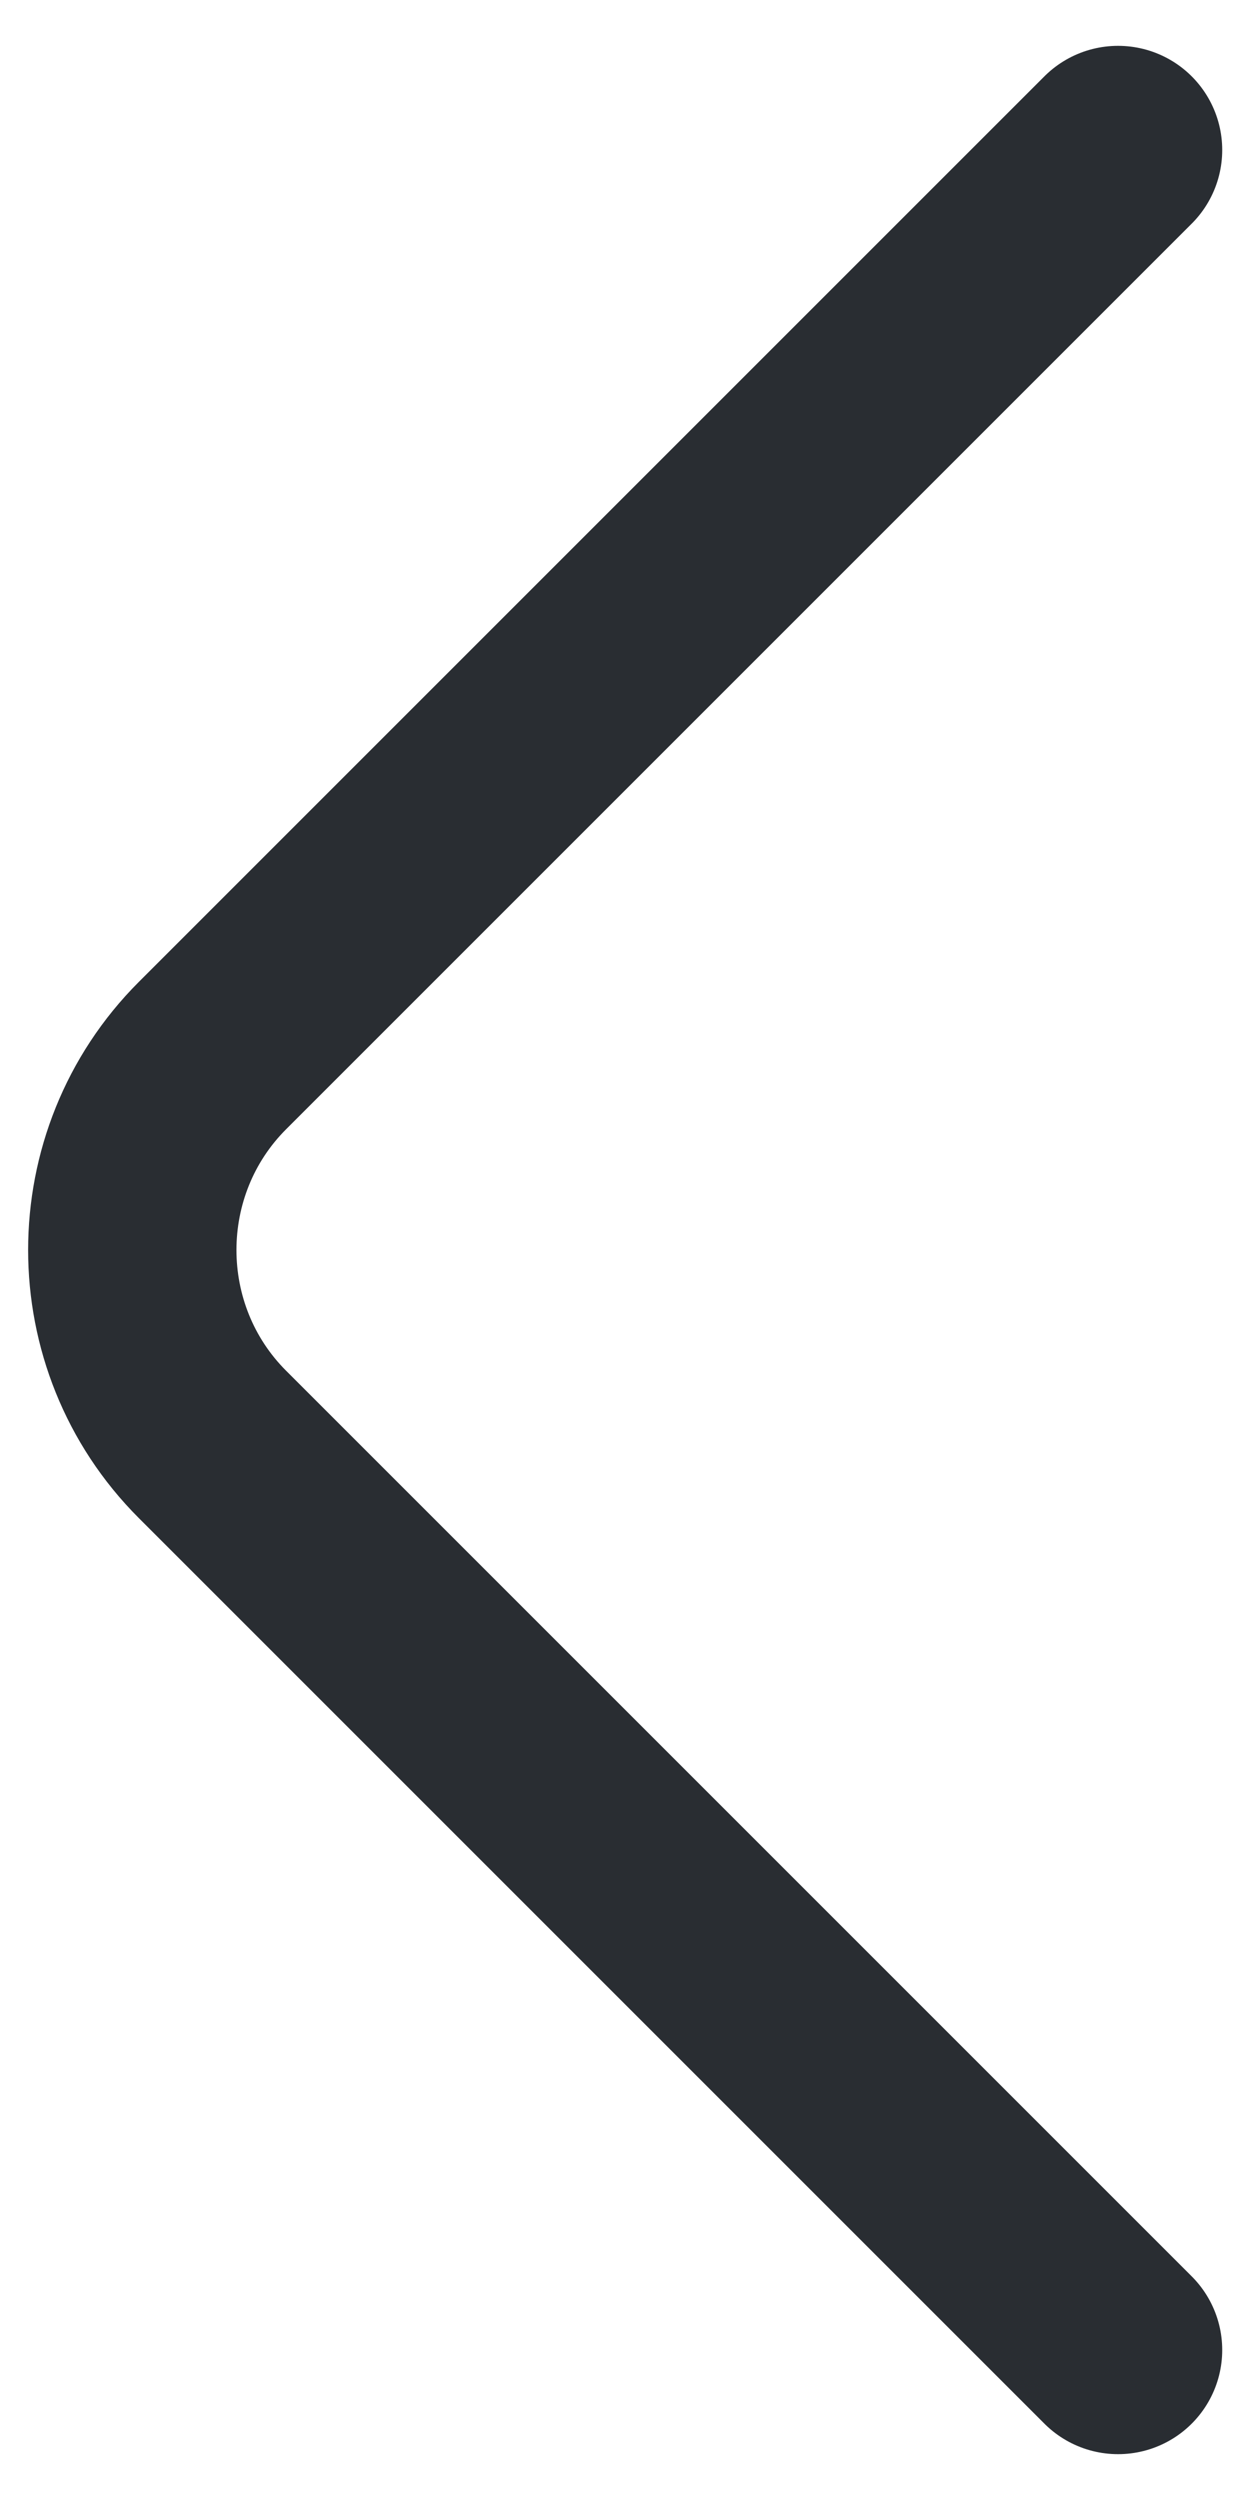 <svg width="9" height="18" viewBox="0 0 9 18" fill="none" xmlns="http://www.w3.org/2000/svg">
<path d="M8.05 1.08L1.53 7.6C0.76 8.37 0.76 9.63 1.53 10.4L8.05 16.92" stroke="#292D32" stroke-width="1.5" stroke-miterlimit="10" stroke-linecap="round" stroke-linejoin="round"/>
</svg>
